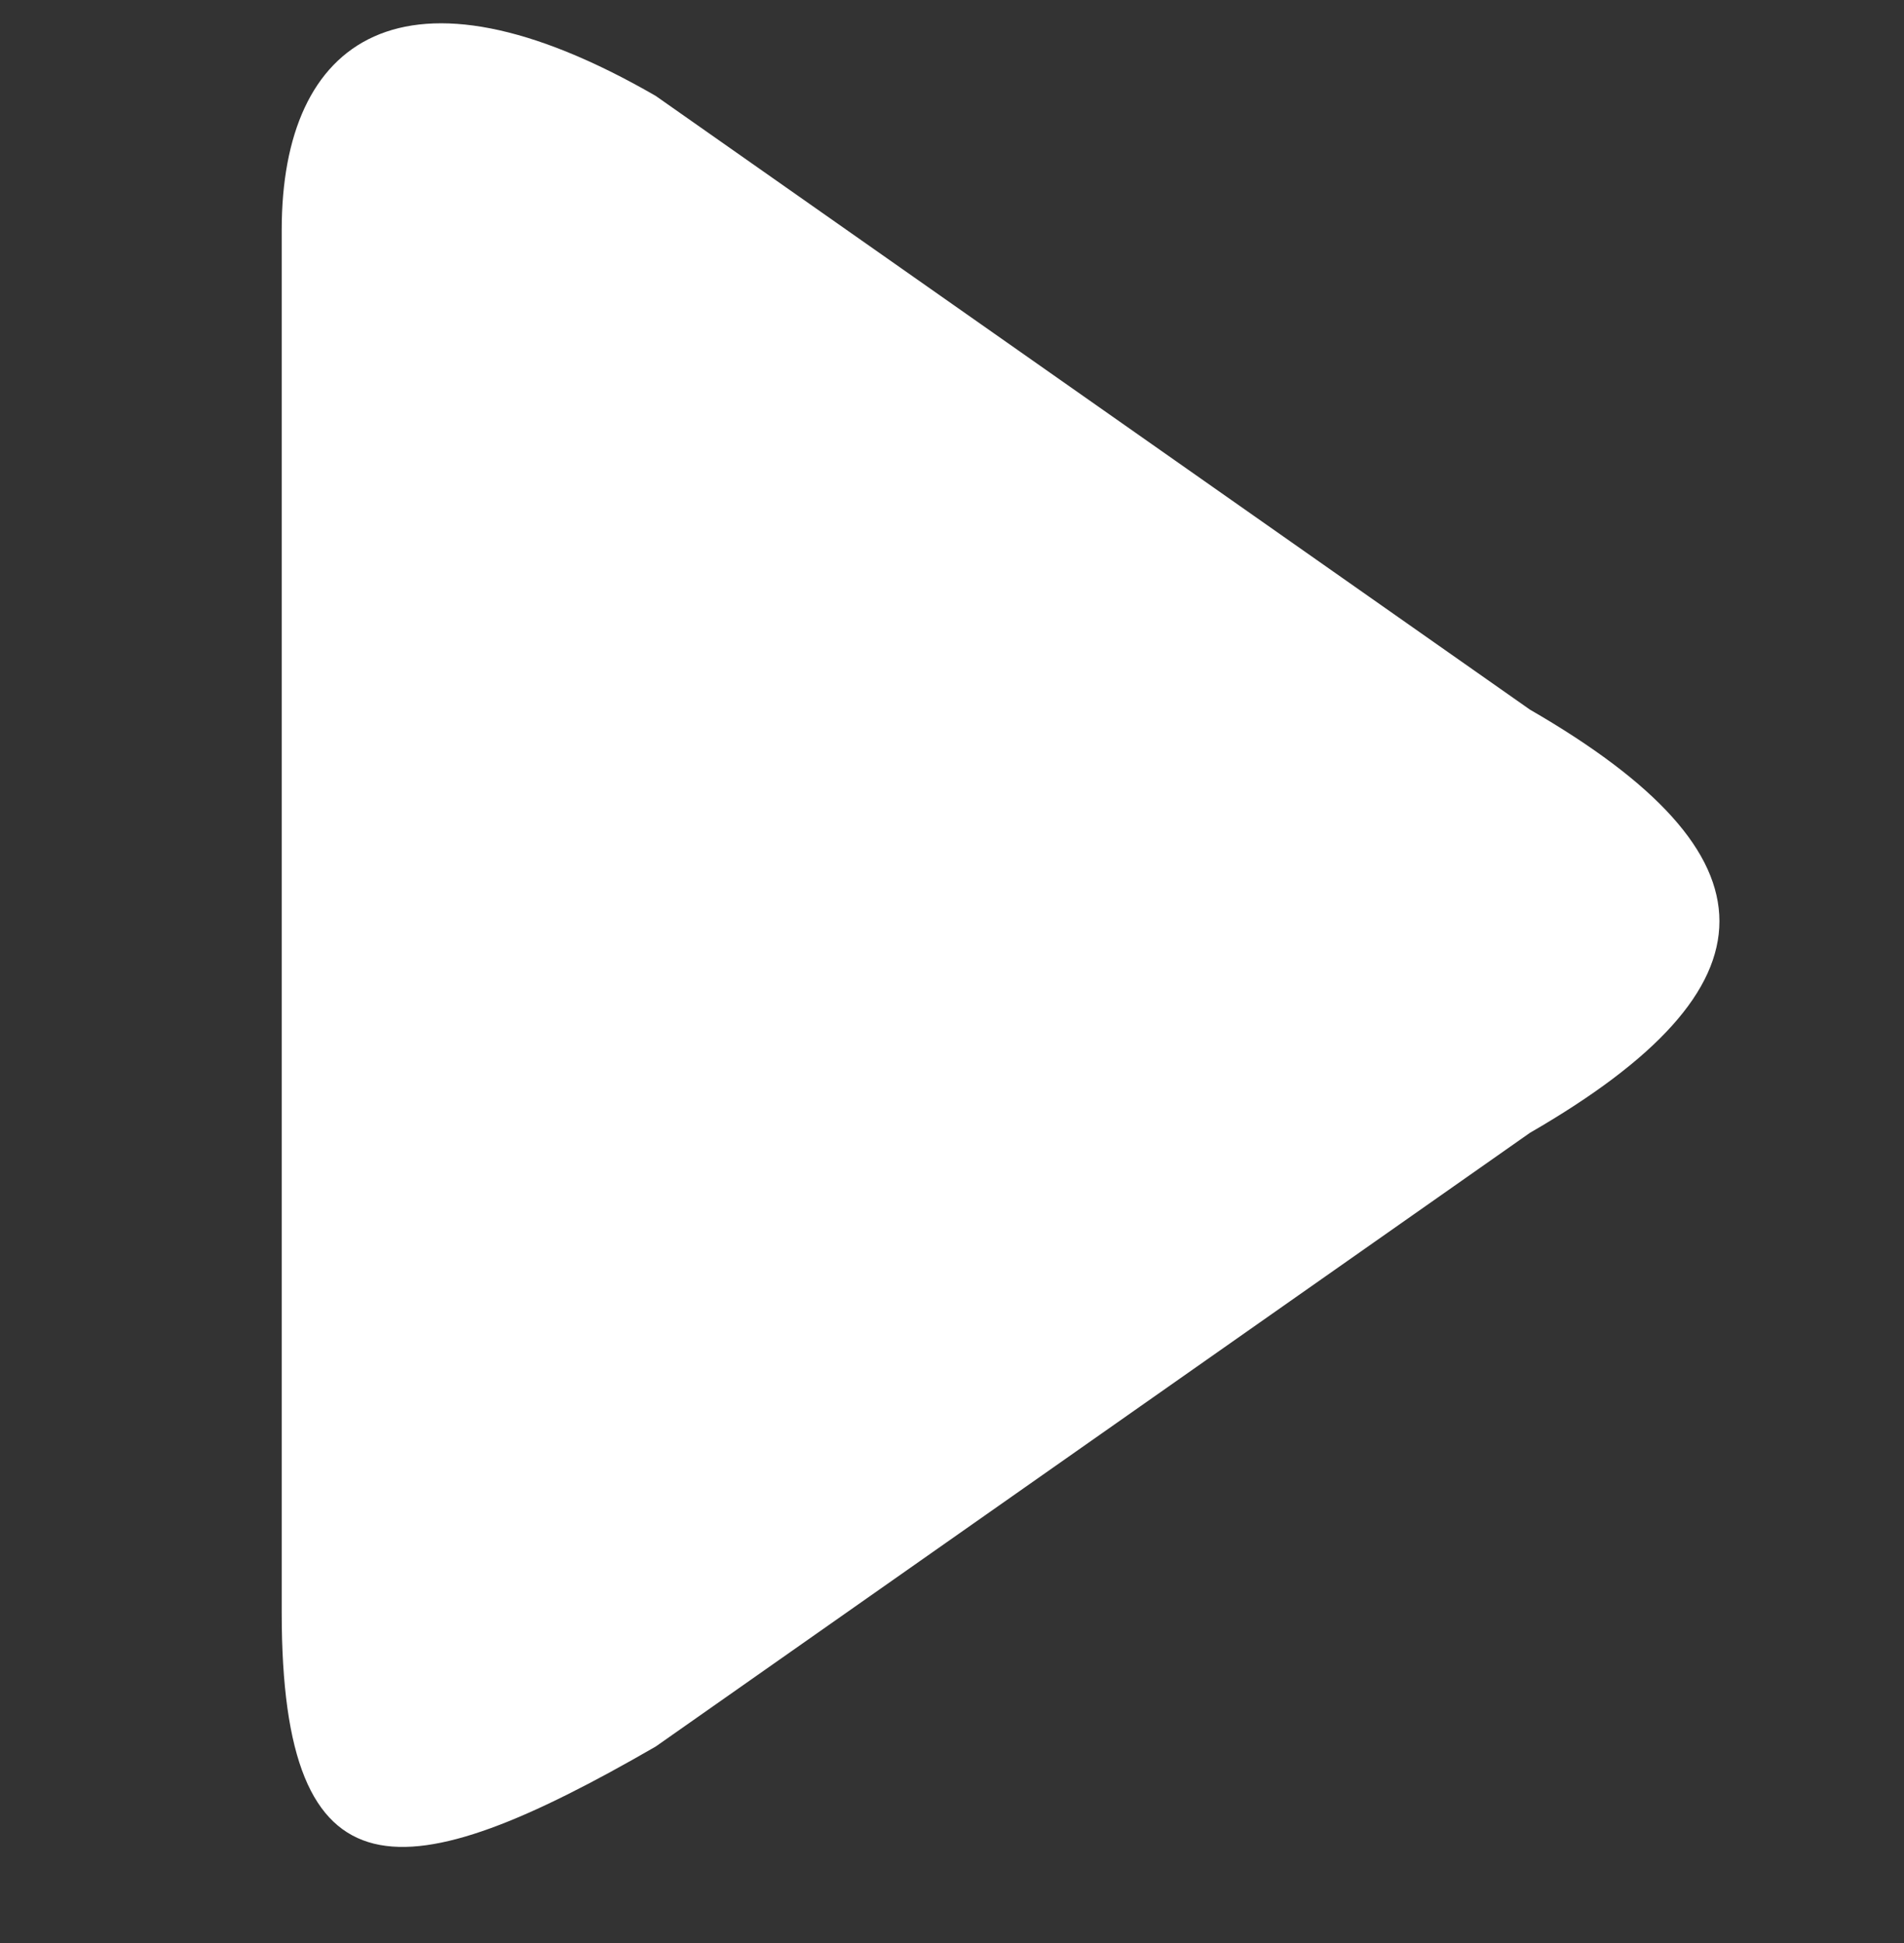 <svg width="49" height="50" viewBox="0 0 49 50" fill="none" xmlns="http://www.w3.org/2000/svg">
<rect x="0" y="0" width="49" height="50" fill="#333333" stroke="none"/>
<path d="M16.875 2.468C10.375 -1.285 7.25 1 7.25 5.912V41.5C7.25 49.006 10.375 48.697 16.875 44.944L39.375 29.15C45.875 25.397 45.875 22.015 39.375 18.262L16.875 2.468Z" fill="white"/>
</svg>
